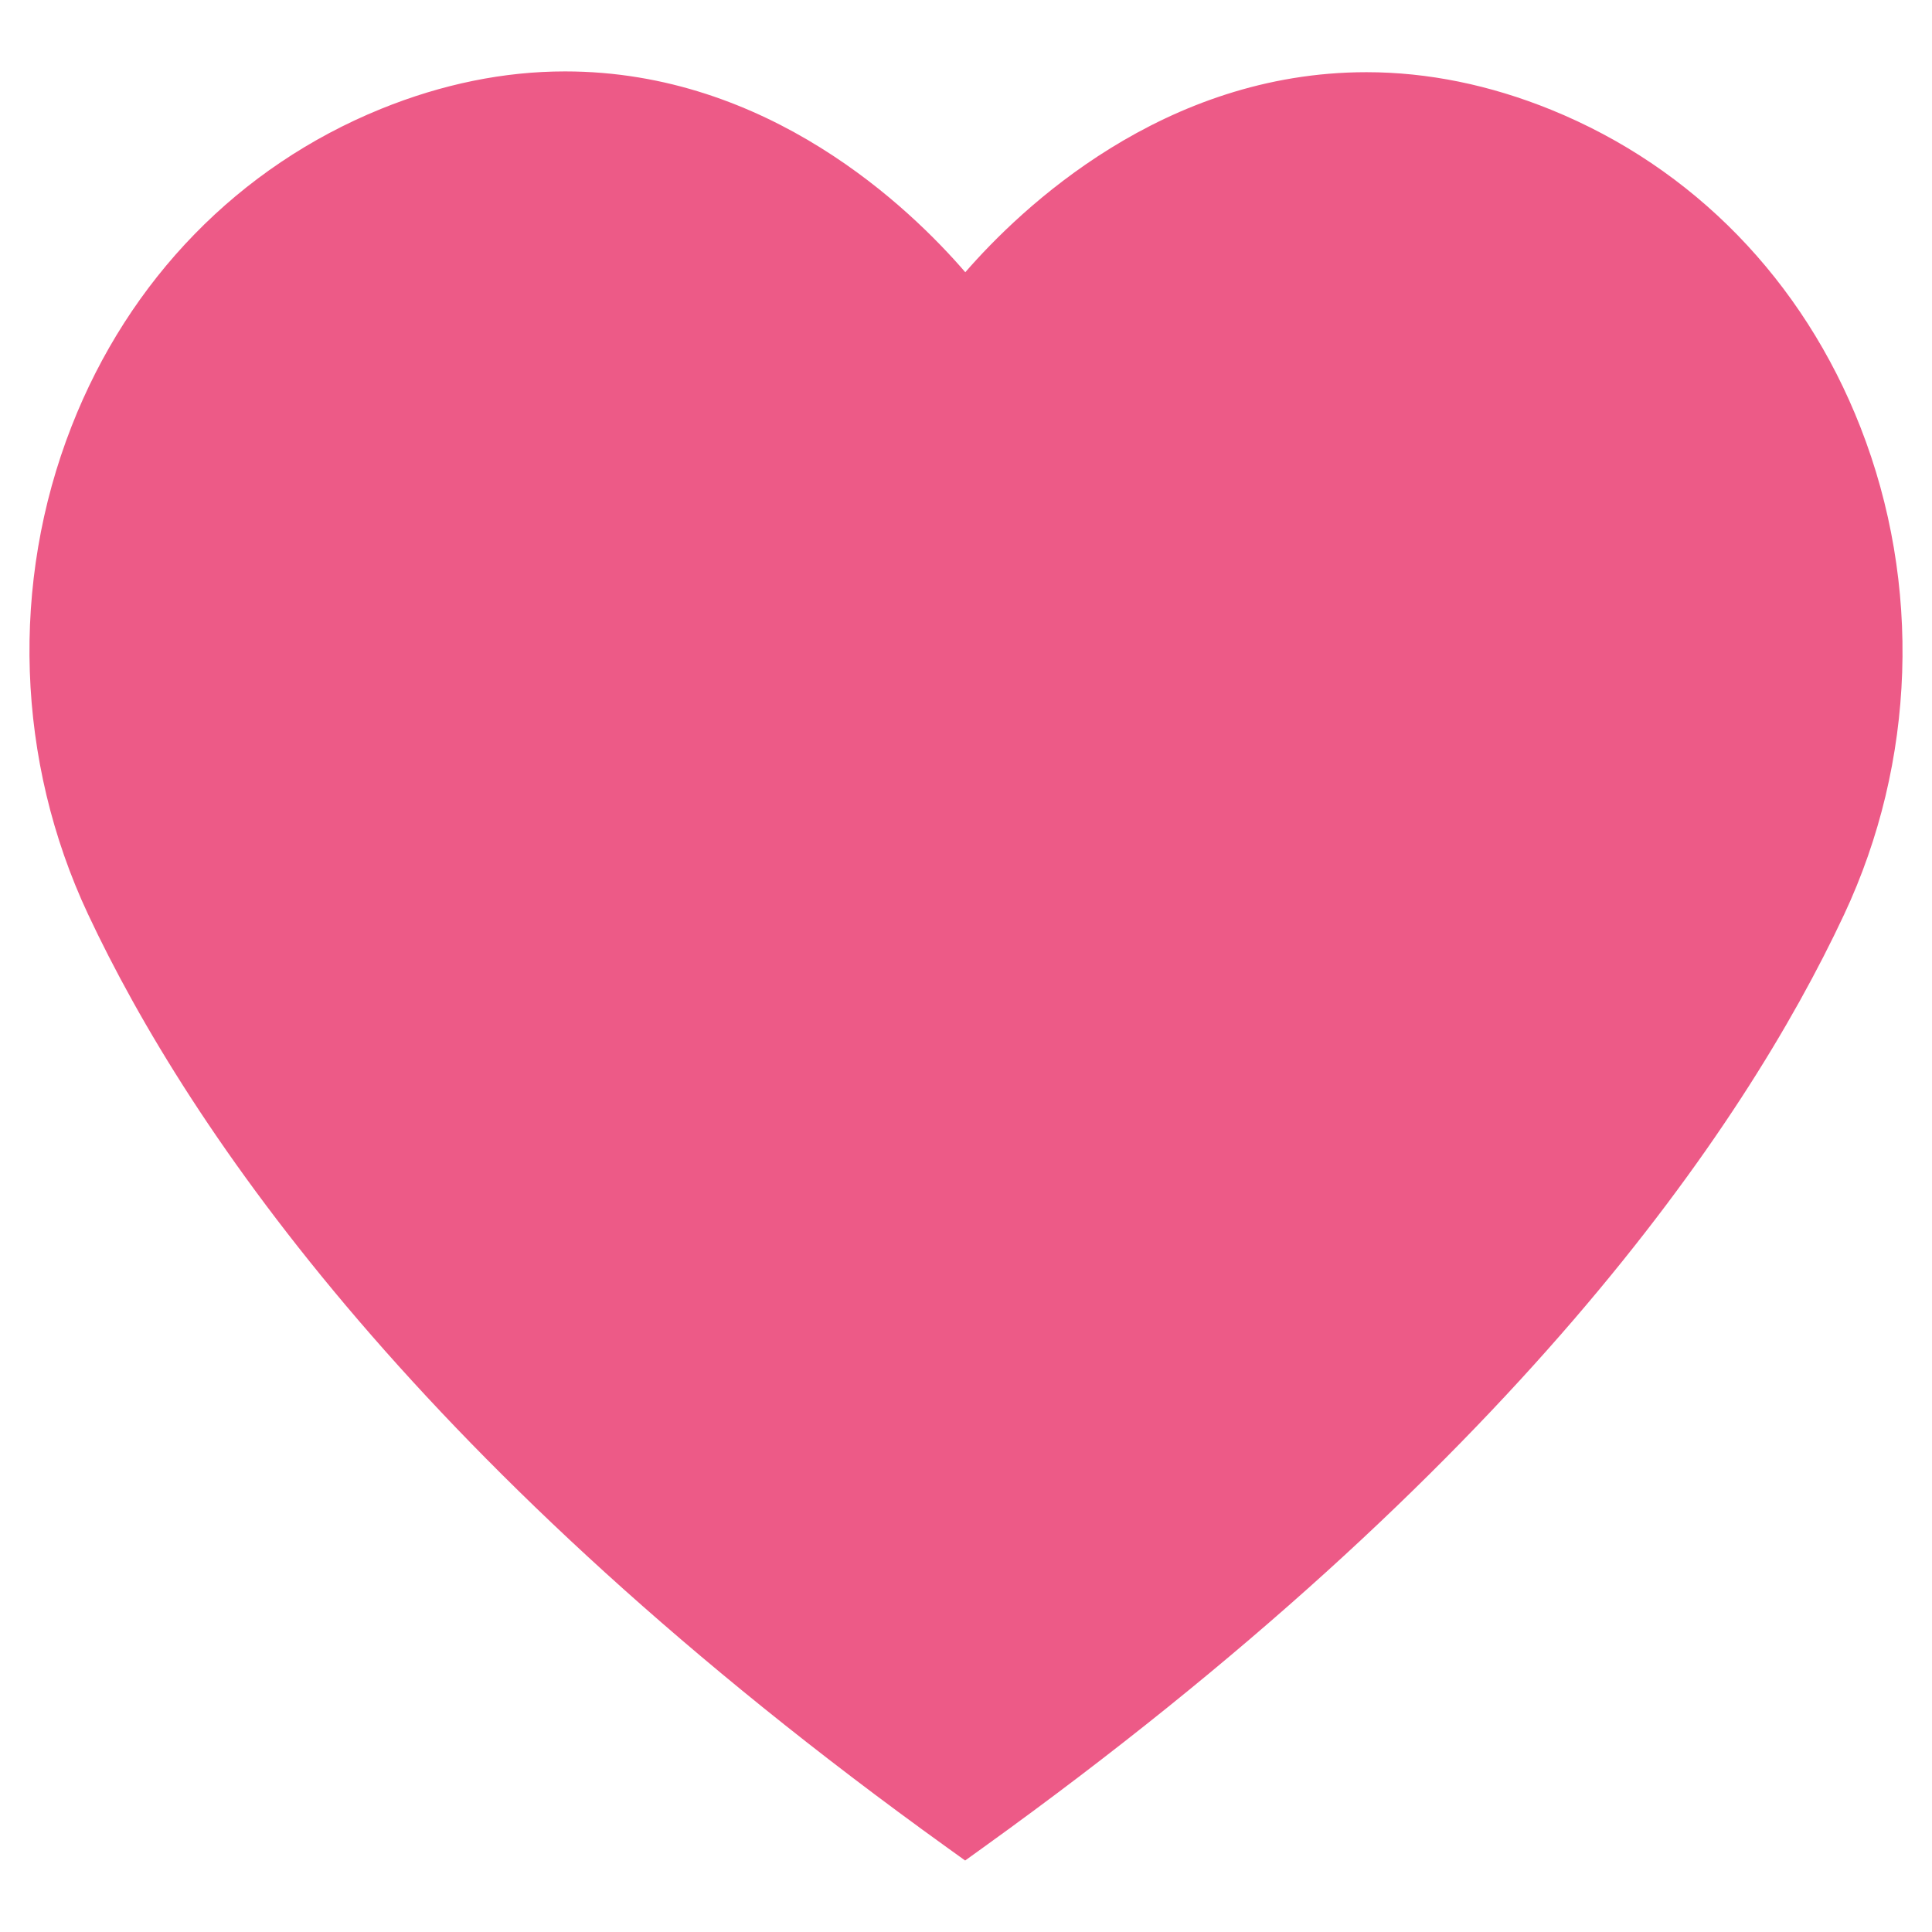<svg width="52" height="52" viewBox="0 0 52 52" fill="none" xmlns="http://www.w3.org/2000/svg">
<g clip-path="url(#clip0_2148_1167)">
<path d="M50.074 11.498C48.526 7.542 45.57 4.508 41.75 2.955C40.098 2.284 38.425 1.943 36.779 1.943C31.305 1.943 27.475 5.608 25.981 7.327C24.494 5.603 20.681 1.922 15.209 1.922C13.568 1.922 11.9 2.262 10.251 2.932C6.431 4.486 3.474 7.519 1.926 11.475C0.274 15.695 0.435 20.479 2.367 24.601C5.112 30.452 11.35 39.56 25.486 49.723L25.977 50.076L26.467 49.723C40.673 39.51 46.905 30.436 49.631 24.622C51.565 20.502 51.726 15.718 50.074 11.498Z" fill="#ED5A87"/>
</g>
<defs>
<clipPath id="clip0_2148_1167">
<rect width="50.414" height="50.414" fill="white" transform="translate(0.793 0.793)"/>
</clipPath>
</defs>
</svg>
